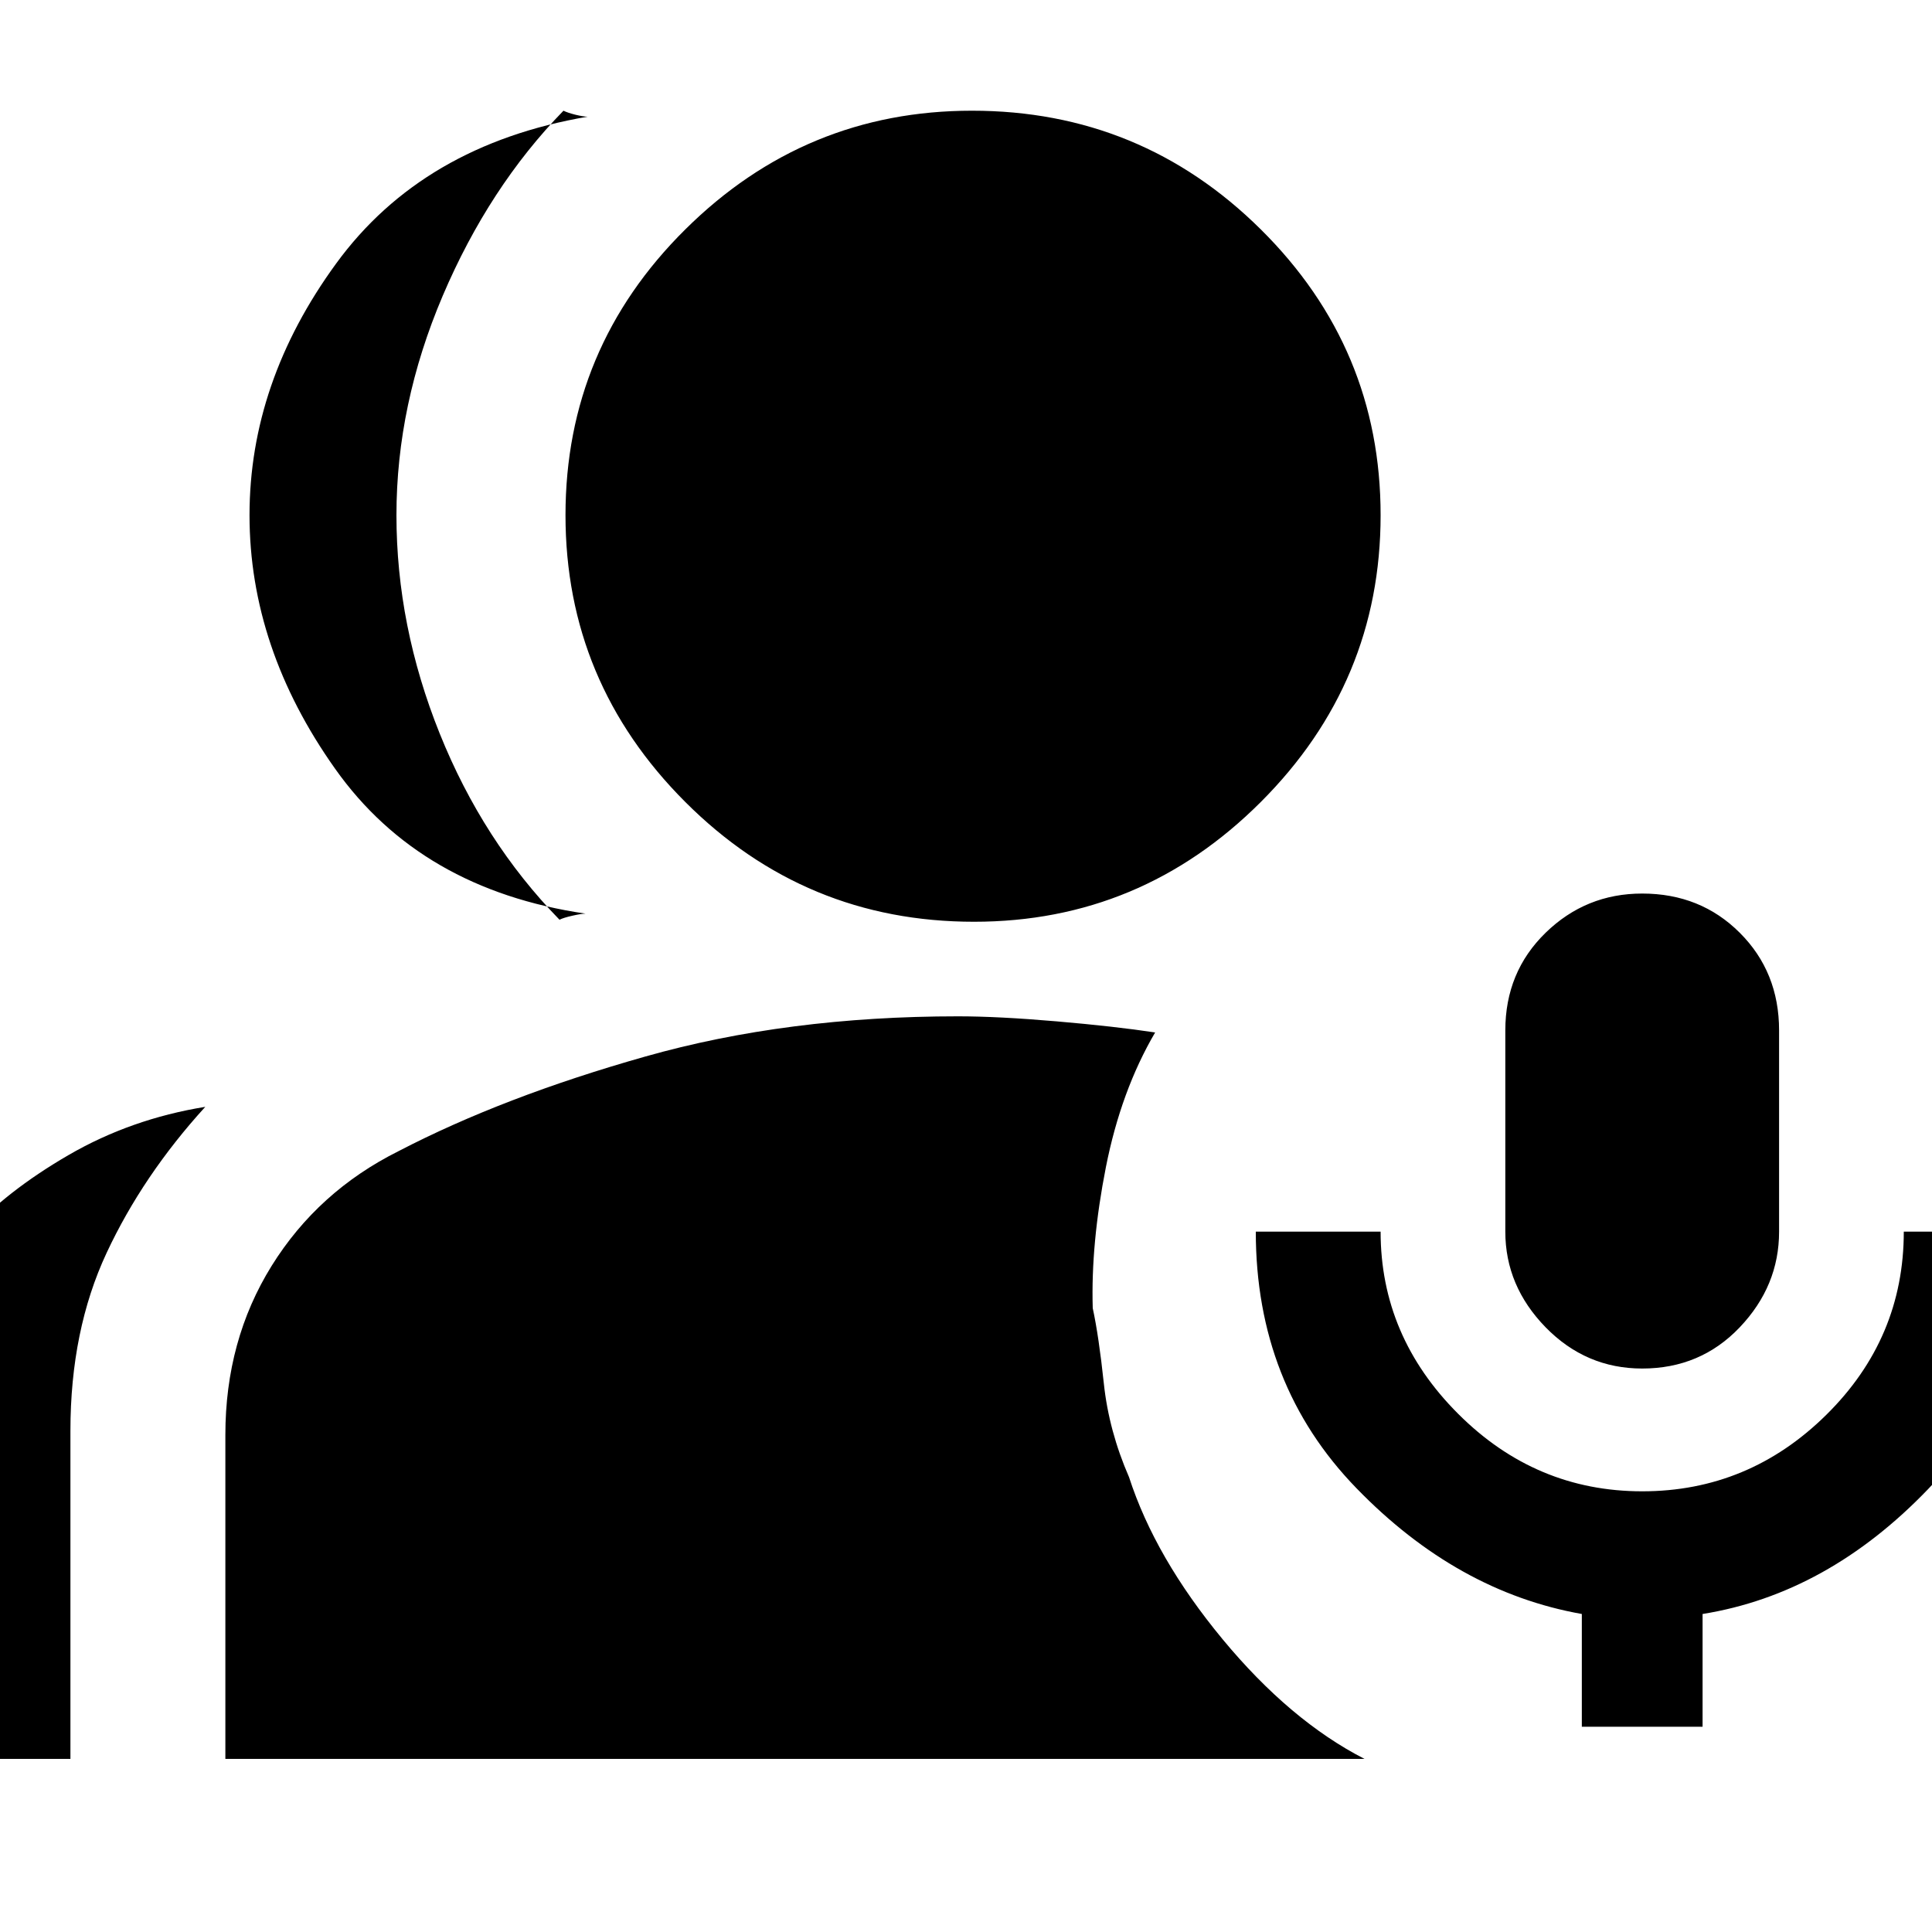 <svg xmlns="http://www.w3.org/2000/svg" height="20" width="20"><path d="M17 14.167q-.583 0-1-.427-.417-.428-.417-.99v-2.083q0-.605.417-1.011.417-.406 1-.406.604 0 1.01.406.407.406.407 1.011v2.083q0 .562-.407.99-.406.427-1.01.427Zm-.625 3.708v-1.167q-1.292-.229-2.333-1.302Q13 14.333 13 12.75h1.292q0 1.083.802 1.885.802.803 1.906.803 1.104 0 1.906-.792.802-.792.802-1.896H21q0 1.583-1.042 2.667-1.041 1.083-2.333 1.291v1.167ZM6.062 9.458q-1.708-.25-2.593-1.5-.886-1.25-.886-2.625t.896-2.604Q4.375 1.5 6.083 1.208q-.041 0-.125-.02-.083-.021-.125-.042-.771.792-1.25 1.916-.479 1.126-.479 2.271 0 1.146.448 2.261Q5 8.708 5.792 9.521q.041-.021.135-.042t.135-.021Zm-7.187 8.75v-3.396q0-.583.187-1.083.188-.5.605-.958.395-.438 1.041-.813.646-.375 1.417-.5-.646.709-1.021 1.511-.375.802-.375 1.843v3.396Zm11.208-8.666q-1.75 0-2.989-1.24-1.24-1.24-1.24-2.969 0-1.729 1.24-2.958 1.239-1.229 2.968-1.229 1.75 0 2.99 1.229 1.24 1.229 1.24 2.958t-1.24 2.969q-1.24 1.24-2.969 1.24Zm-7.75 8.666v-3.354q0-.979.479-1.75.48-.771 1.313-1.187 1.083-.563 2.552-.979 1.469-.417 3.24-.417.416 0 1.021.052.604.052 1.02.115-.354.604-.51 1.395-.156.792-.136 1.459.063.291.115.781.052.489.261.969.27.833.968 1.677.698.843 1.469 1.239Z"/></svg>